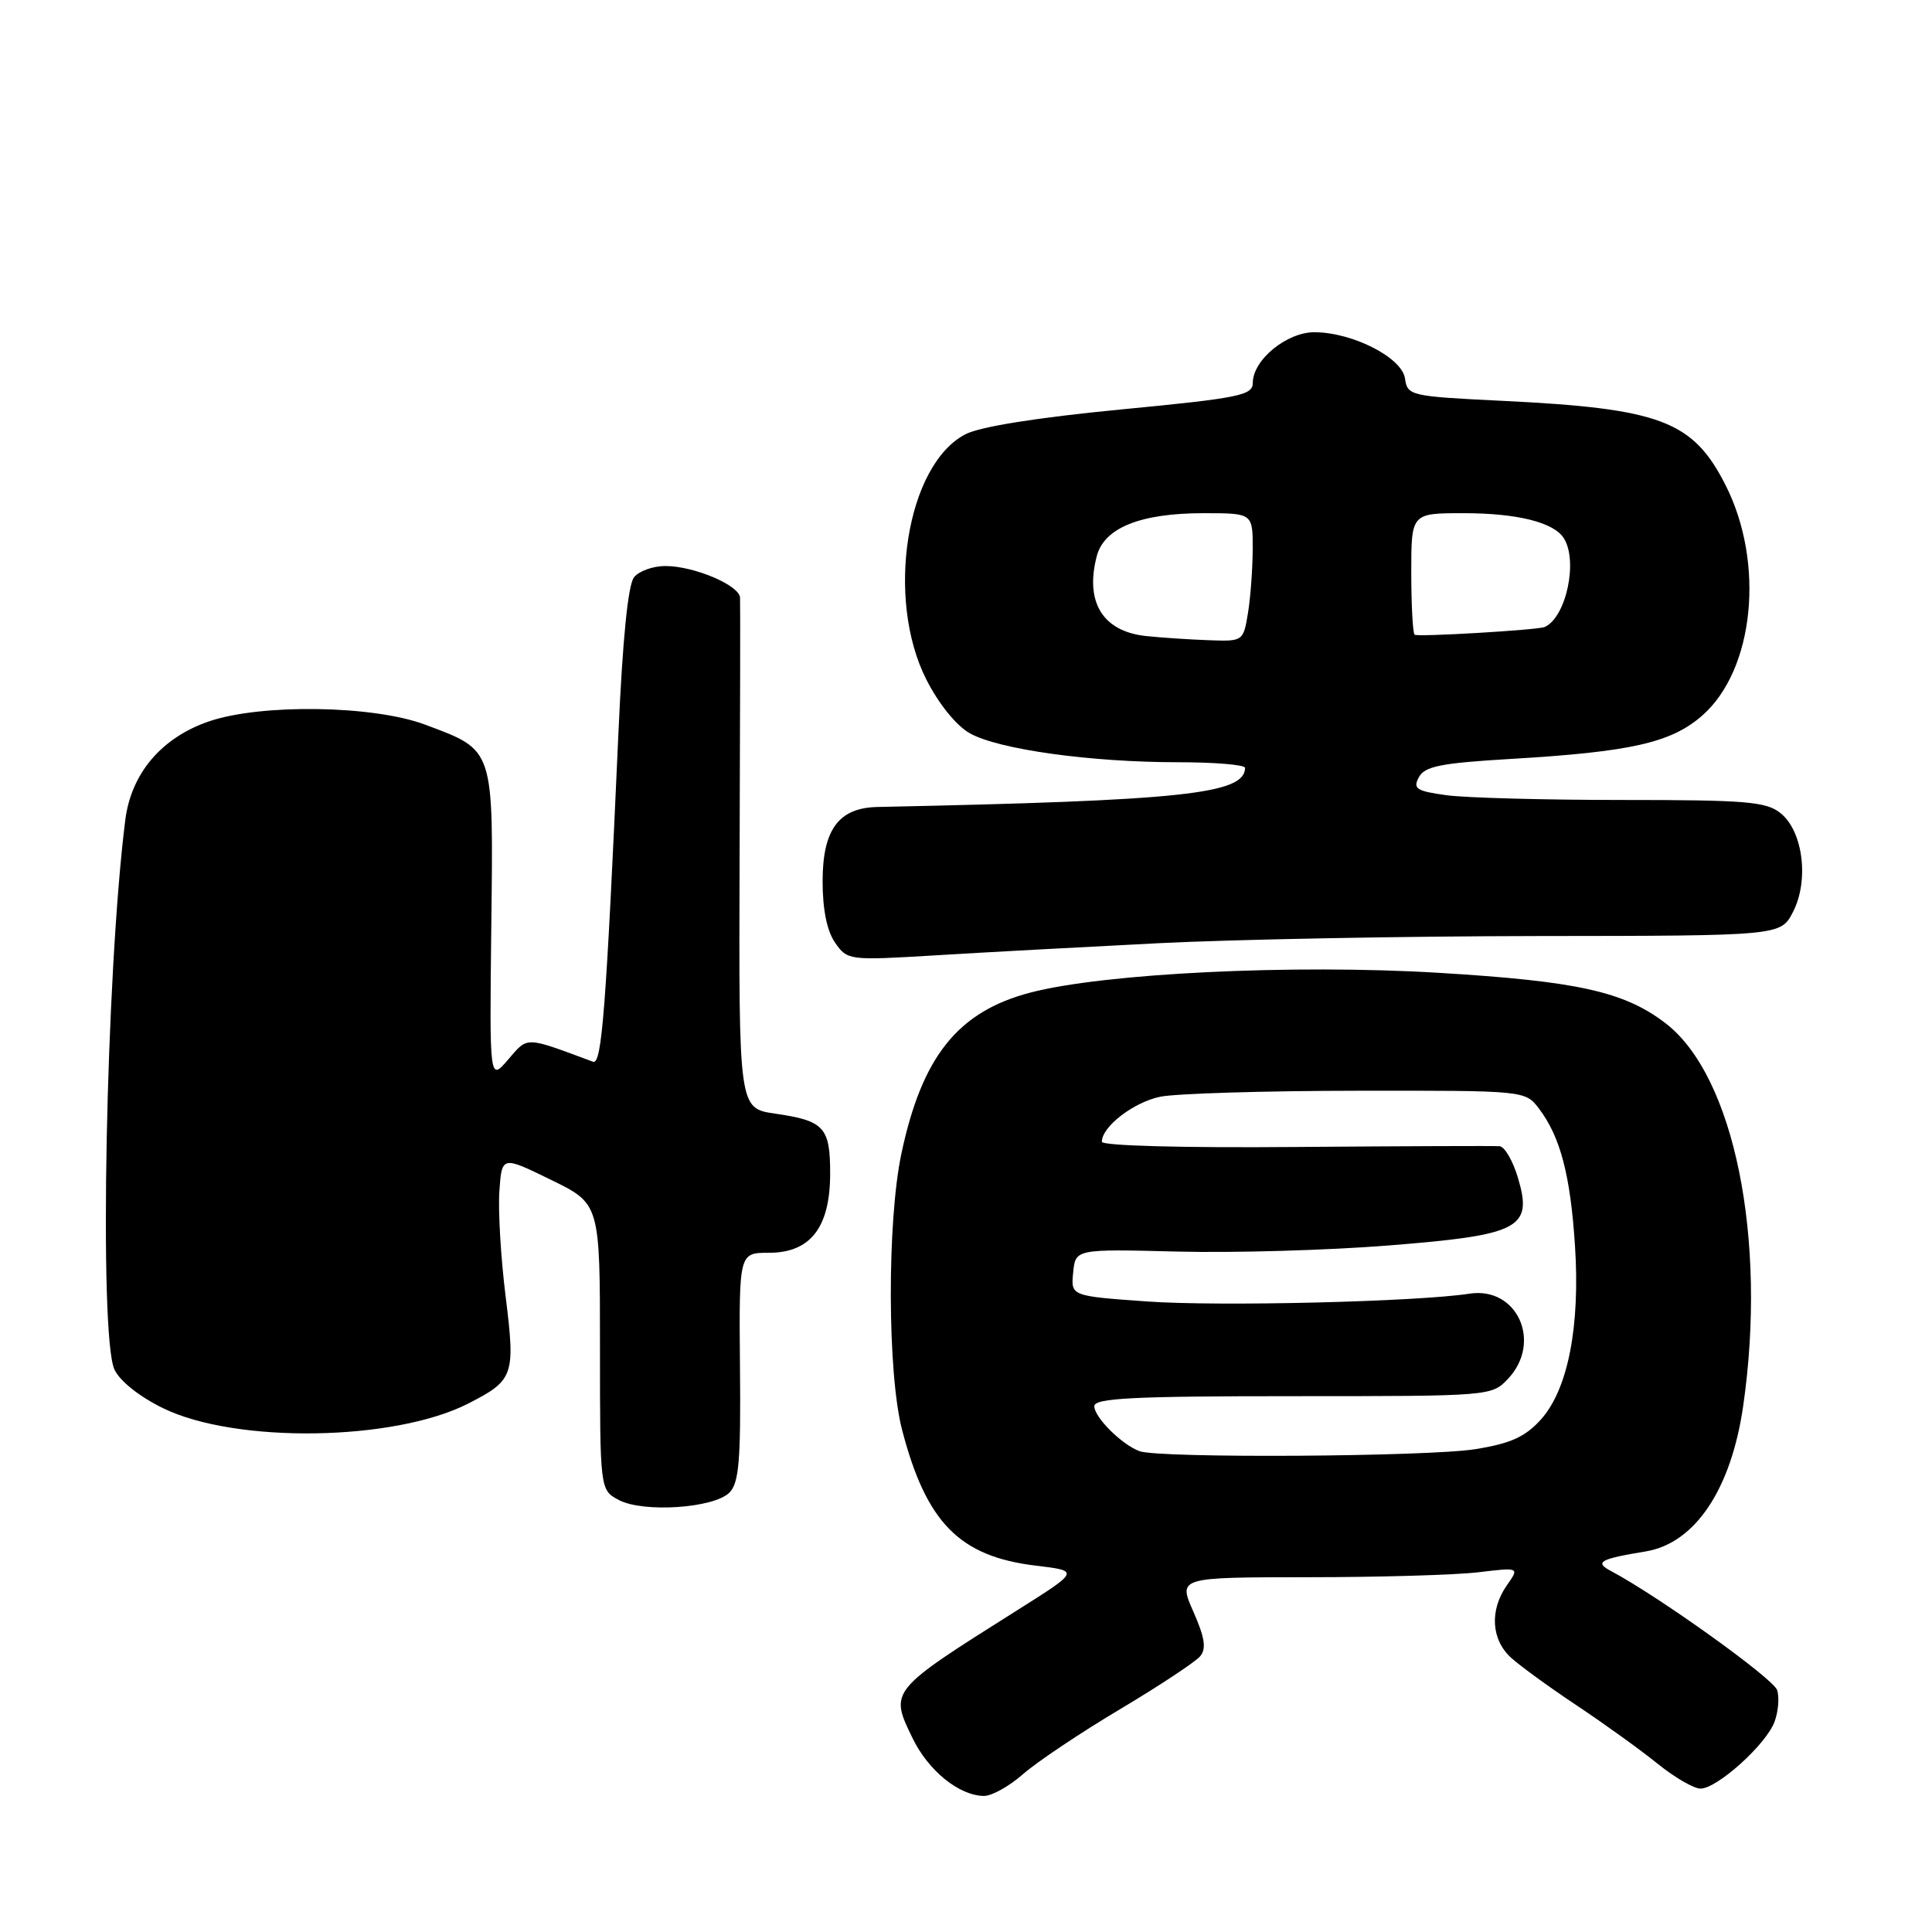 <?xml version="1.0" encoding="UTF-8" standalone="no"?>
<!DOCTYPE svg PUBLIC "-//W3C//DTD SVG 1.1//EN" "http://www.w3.org/Graphics/SVG/1.1/DTD/svg11.dtd" >
<svg xmlns="http://www.w3.org/2000/svg" xmlns:xlink="http://www.w3.org/1999/xlink" version="1.1" viewBox="0 0 256 256">
 <g >
 <path fill="currentColor"
d=" M 135.56 235.08 C 137.39 233.47 143.17 229.60 148.41 226.48 C 153.64 223.36 158.42 220.20 159.03 219.46 C 159.87 218.45 159.64 216.98 158.13 213.56 C 156.11 209.00 156.11 209.00 173.31 208.99 C 182.76 208.99 192.94 208.69 195.92 208.33 C 201.34 207.68 201.34 207.68 199.67 210.06 C 197.35 213.37 197.59 217.28 200.25 219.68 C 201.49 220.80 205.43 223.66 209.00 226.03 C 212.57 228.41 217.35 231.85 219.60 233.67 C 221.86 235.50 224.43 237.00 225.32 237.00 C 227.52 237.00 233.98 231.19 235.12 228.18 C 235.63 226.84 235.80 224.93 235.48 223.95 C 235.00 222.43 219.77 211.52 213.50 208.19 C 211.23 206.99 211.95 206.58 218.07 205.57 C 224.60 204.49 229.38 197.36 230.98 186.31 C 234.18 164.16 229.78 142.51 220.66 135.56 C 215.19 131.38 209.00 130.01 190.57 128.90 C 171.31 127.74 146.29 128.96 136.50 131.53 C 126.92 134.05 122.17 139.98 119.44 152.86 C 117.53 161.87 117.58 181.97 119.53 189.46 C 122.74 201.78 127.15 206.25 137.28 207.46 C 143.06 208.15 143.06 208.15 134.78 213.37 C 117.82 224.06 117.86 224.01 120.91 230.30 C 123.00 234.62 127.07 237.93 130.37 237.97 C 131.40 237.99 133.73 236.69 135.56 235.08 Z  M 96.65 197.78 C 97.92 196.51 98.17 193.55 98.05 181.12 C 97.92 166.00 97.92 166.00 101.89 166.00 C 107.40 166.00 110.00 162.63 110.00 155.49 C 110.00 149.36 109.21 148.50 102.69 147.56 C 97.89 146.86 97.89 146.86 98.00 113.68 C 98.07 95.43 98.10 79.91 98.06 79.20 C 97.98 77.55 91.97 75.00 88.15 75.00 C 86.55 75.00 84.69 75.66 84.02 76.48 C 83.22 77.44 82.50 84.65 81.94 97.23 C 80.31 133.75 79.74 141.11 78.59 140.69 C 69.46 137.30 69.99 137.31 67.33 140.40 C 64.86 143.27 64.86 143.27 65.10 122.66 C 65.38 98.96 65.55 99.47 56.33 96.02 C 49.47 93.45 34.62 93.23 27.71 95.58 C 21.41 97.73 17.38 102.47 16.60 108.66 C 14.03 129.00 13.09 176.91 15.16 181.46 C 15.86 182.98 18.45 185.05 21.58 186.58 C 31.21 191.30 52.23 190.98 62.04 185.98 C 68.09 182.89 68.30 182.27 67.00 171.80 C 66.36 166.69 65.99 160.40 66.17 157.83 C 66.50 153.15 66.50 153.15 73.00 156.33 C 79.50 159.50 79.50 159.50 79.50 178.47 C 79.50 197.43 79.50 197.43 82.00 198.76 C 85.23 200.47 94.58 199.85 96.65 197.78 Z  M 153.50 124.98 C 163.40 124.48 186.00 124.05 203.72 124.03 C 235.95 124.00 235.95 124.00 237.58 120.84 C 239.73 116.68 238.92 110.16 235.95 107.76 C 234.05 106.22 231.44 106.00 215.03 106.00 C 204.72 106.00 194.21 105.72 191.67 105.37 C 187.67 104.82 187.19 104.51 188.01 102.98 C 188.79 101.53 190.93 101.11 200.23 100.56 C 216.14 99.62 221.46 98.41 225.56 94.81 C 232.45 88.76 233.88 74.62 228.65 64.29 C 224.31 55.74 220.04 54.13 199.00 53.11 C 186.87 52.52 186.49 52.43 186.17 50.16 C 185.78 47.39 179.28 44.06 174.20 44.02 C 170.51 44.00 166.00 47.69 166.00 50.74 C 166.00 52.39 164.19 52.75 148.50 54.26 C 137.44 55.33 129.87 56.53 127.93 57.54 C 120.11 61.58 117.29 79.30 122.75 90.05 C 124.38 93.27 126.72 96.16 128.50 97.16 C 132.29 99.30 144.50 101.00 156.07 101.00 C 160.98 101.00 164.99 101.34 164.98 101.75 C 164.91 105.22 156.81 106.08 116.25 106.93 C 111.13 107.04 109.00 109.93 109.00 116.78 C 109.00 120.54 109.58 123.38 110.66 124.92 C 112.29 127.25 112.48 127.28 123.91 126.59 C 130.28 126.20 143.60 125.48 153.50 124.98 Z  M 151.00 192.29 C 148.66 191.44 145.00 187.80 145.00 186.33 C 145.00 185.26 150.13 185.00 171.33 185.00 C 197.55 185.00 197.66 184.99 199.83 182.69 C 204.39 177.83 201.03 170.44 194.71 171.42 C 187.75 172.49 161.51 173.13 151.98 172.45 C 141.89 171.73 141.89 171.73 142.20 168.62 C 142.50 165.50 142.50 165.50 156.00 165.84 C 163.43 166.03 176.03 165.67 184.00 165.03 C 201.42 163.65 203.14 162.75 201.13 156.05 C 200.47 153.82 199.38 151.95 198.71 151.88 C 198.04 151.82 185.91 151.87 171.75 151.98 C 156.74 152.11 146.00 151.82 146.00 151.29 C 146.00 149.29 150.20 146.05 153.75 145.32 C 155.81 144.90 167.54 144.54 179.80 144.53 C 202.11 144.50 202.11 144.50 203.94 146.92 C 206.75 150.64 208.08 155.69 208.69 165.00 C 209.40 175.76 207.76 184.13 204.16 188.11 C 202.09 190.40 200.17 191.27 195.50 192.02 C 189.24 193.03 153.61 193.25 151.00 192.29 Z  M 151.86 84.28 C 146.12 83.67 143.73 79.79 145.33 73.68 C 146.32 69.93 151.12 68.00 159.47 68.00 C 166.00 68.00 166.00 68.00 165.99 72.75 C 165.98 75.36 165.70 79.19 165.36 81.25 C 164.74 84.98 164.72 85.00 160.12 84.83 C 157.58 84.74 153.86 84.49 151.86 84.28 Z  M 187.44 84.10 C 187.20 83.86 187.00 80.14 187.00 75.83 C 187.00 68.00 187.00 68.00 193.93 68.00 C 201.04 68.00 205.88 69.21 207.21 71.31 C 209.13 74.33 207.52 81.81 204.68 83.08 C 203.77 83.48 187.77 84.43 187.44 84.10 Z "/>
</g>
</svg>